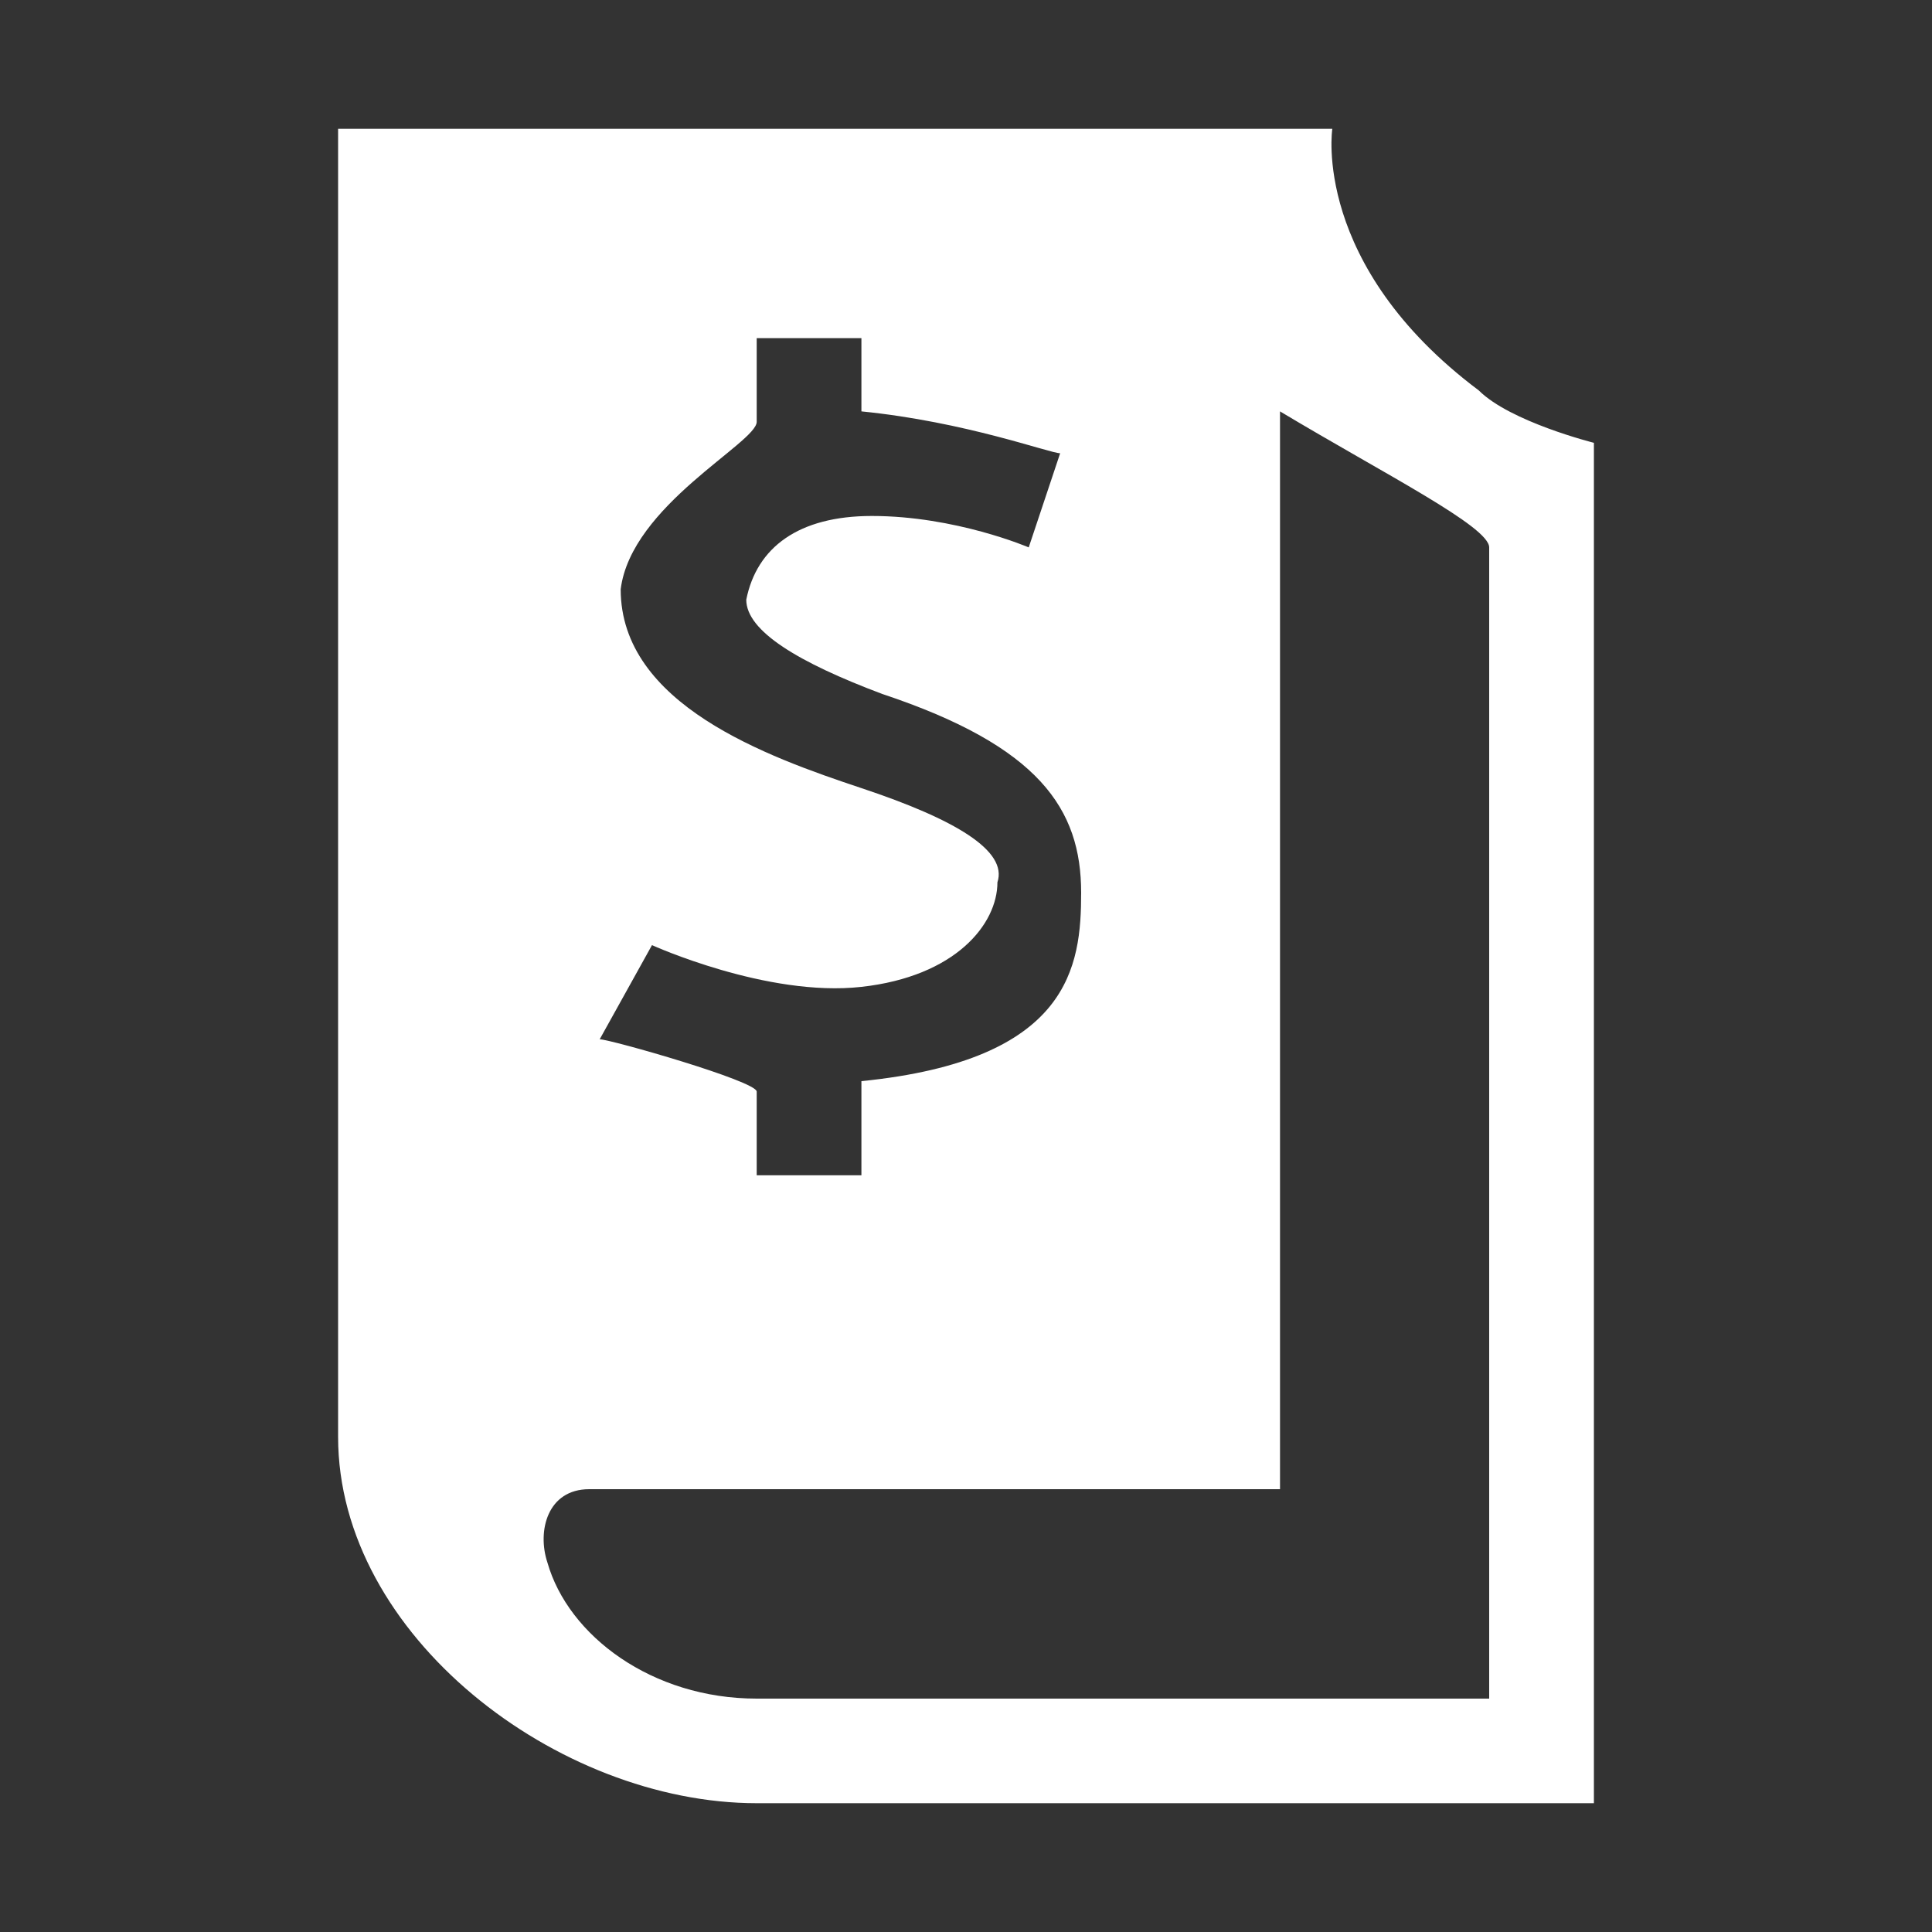 <svg width="15" height="15" viewBox="0 0 15 15" fill="none" xmlns="http://www.w3.org/2000/svg">
<rect x="0" y="0" width="15" height="15" fill="#333333" stroke="none"/>
<g clip-path="url(#clip0_428_198)">
<path d="M11.481 3.031C10.181 2.056 10.344 1 10.344 1H2.625V11.156C2.625 12.7 4.331 14 5.875 14H12.375V3.438C12.375 3.438 11.725 3.275 11.481 3.031ZM6.688 6.119C5.956 5.875 4.819 5.469 4.819 4.575C4.9 3.925 5.875 3.438 5.875 3.275V2.625H6.688V3.194C7.5 3.275 8.15 3.519 8.231 3.519L7.987 4.25C7.987 4.25 7.419 4.006 6.769 4.006C6.2 4.006 5.875 4.25 5.794 4.656C5.794 4.9 6.2 5.144 6.85 5.388C8.069 5.794 8.394 6.281 8.394 6.931C8.394 7.5 8.312 8.231 6.688 8.394V9.125H5.875V8.475C5.875 8.394 4.737 8.069 4.656 8.069L5.062 7.338C5.062 7.338 5.956 7.744 6.688 7.662C7.419 7.581 7.744 7.175 7.744 6.85C7.825 6.606 7.419 6.362 6.688 6.119ZM11.562 13.188H5.875C5.062 13.188 4.412 12.7 4.25 12.131C4.169 11.887 4.25 11.562 4.575 11.562H9.938V3.194C10.75 3.681 11.562 4.088 11.562 4.25V13.188Z" fill="white"/>
</g>
<defs>
<clipPath id="clip0_428_198">
<rect width="13" height="13" fill="white" transform="translate(2 1)"/>
</clipPath>
</defs>
</svg>
